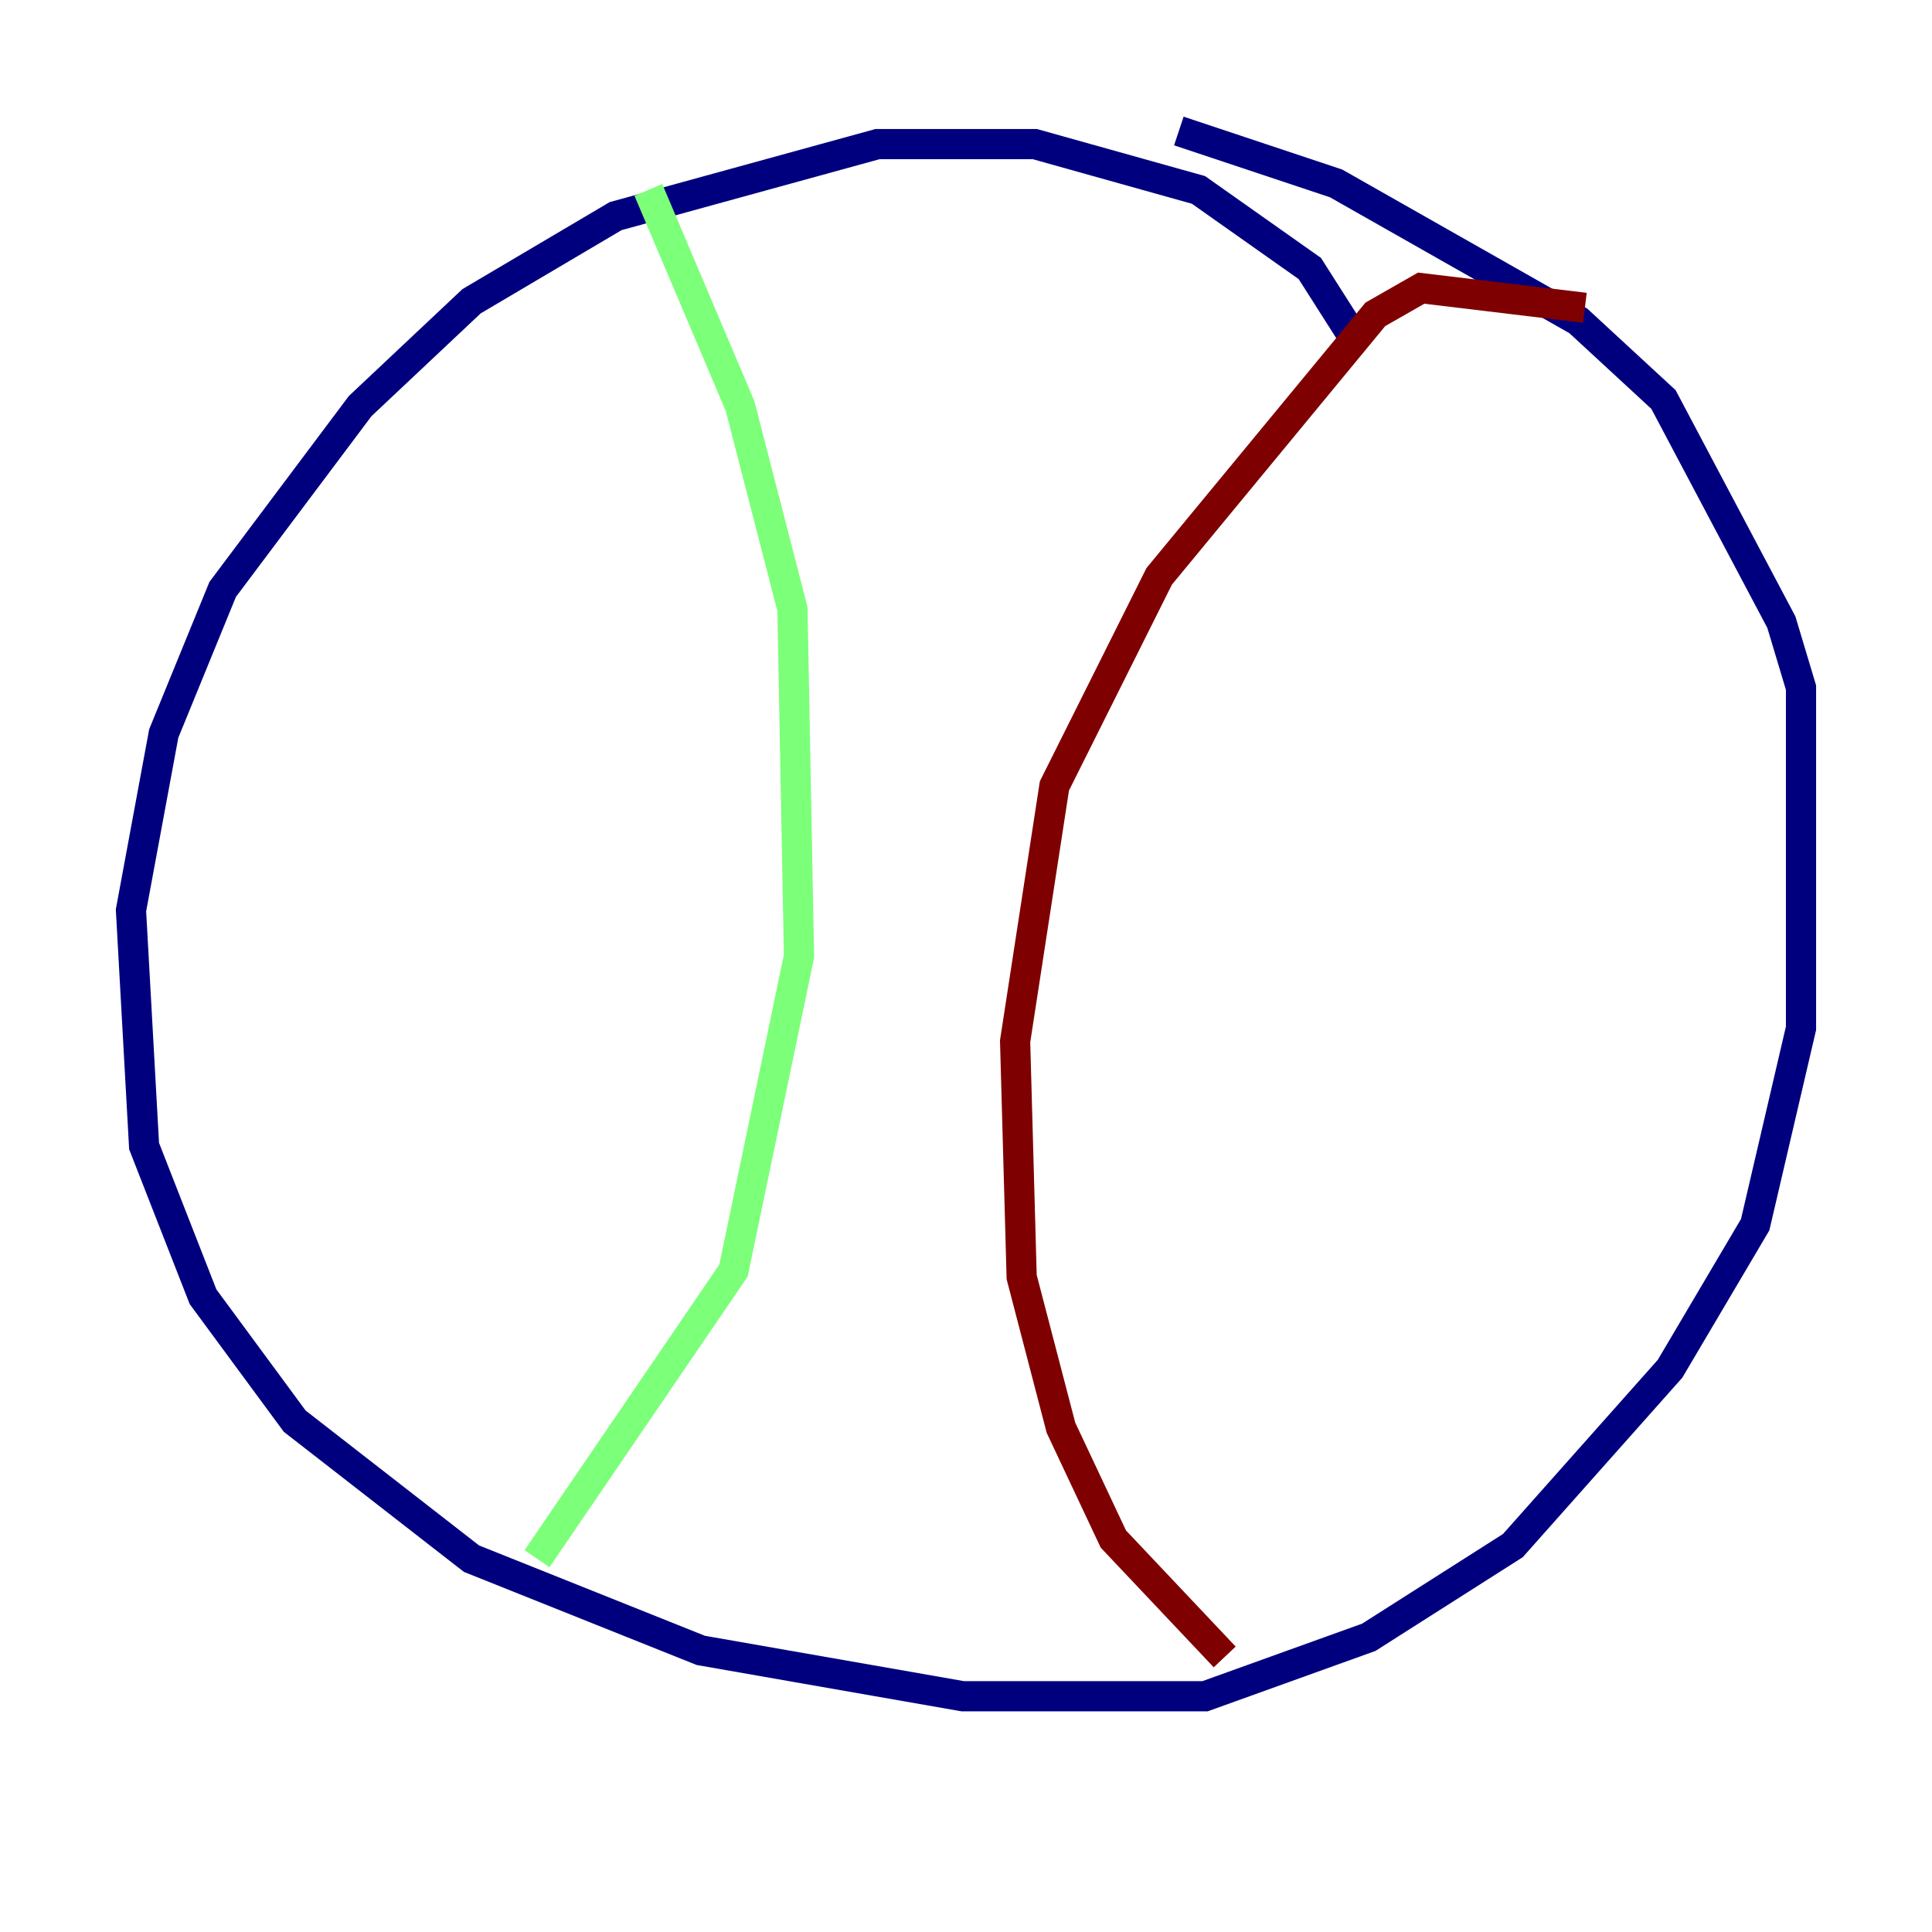 <?xml version="1.0" encoding="utf-8" ?>
<svg baseProfile="tiny" height="128" version="1.2" viewBox="0,0,128,128" width="128" xmlns="http://www.w3.org/2000/svg" xmlns:ev="http://www.w3.org/2001/xml-events" xmlns:xlink="http://www.w3.org/1999/xlink"><defs /><polyline fill="none" points="89.817,22.563 86.78,17.79 79.403,12.583 68.556,9.546 58.142,9.546 40.786,14.319 31.241,19.959 23.864,26.902 14.752,39.051 10.848,48.597 8.678,60.312 9.546,75.932 13.451,85.912 19.525,94.156 31.241,103.268 46.427,109.342 63.783,112.38 79.837,112.38 90.685,108.475 100.231,102.4 110.644,90.685 116.285,81.139 119.322,68.122 119.322,45.559 118.02,41.22 110.21,26.468 104.57,21.261 88.515,12.149 78.102,8.678" stroke="#00007f" stroke-width="2" /><polyline fill="none" points="42.956,12.583 49.031,26.902 52.502,40.352 52.936,63.349 48.597,84.176 35.58,103.268" stroke="#7cff79" stroke-width="2" /><polyline fill="none" points="105.003,20.393 94.156,19.091 91.119,20.827 76.8,38.183 69.858,52.068 67.254,68.99 67.688,84.61 70.291,94.59 73.763,101.966 81.139,109.776" stroke="#7f0000" stroke-width="2" /></svg>